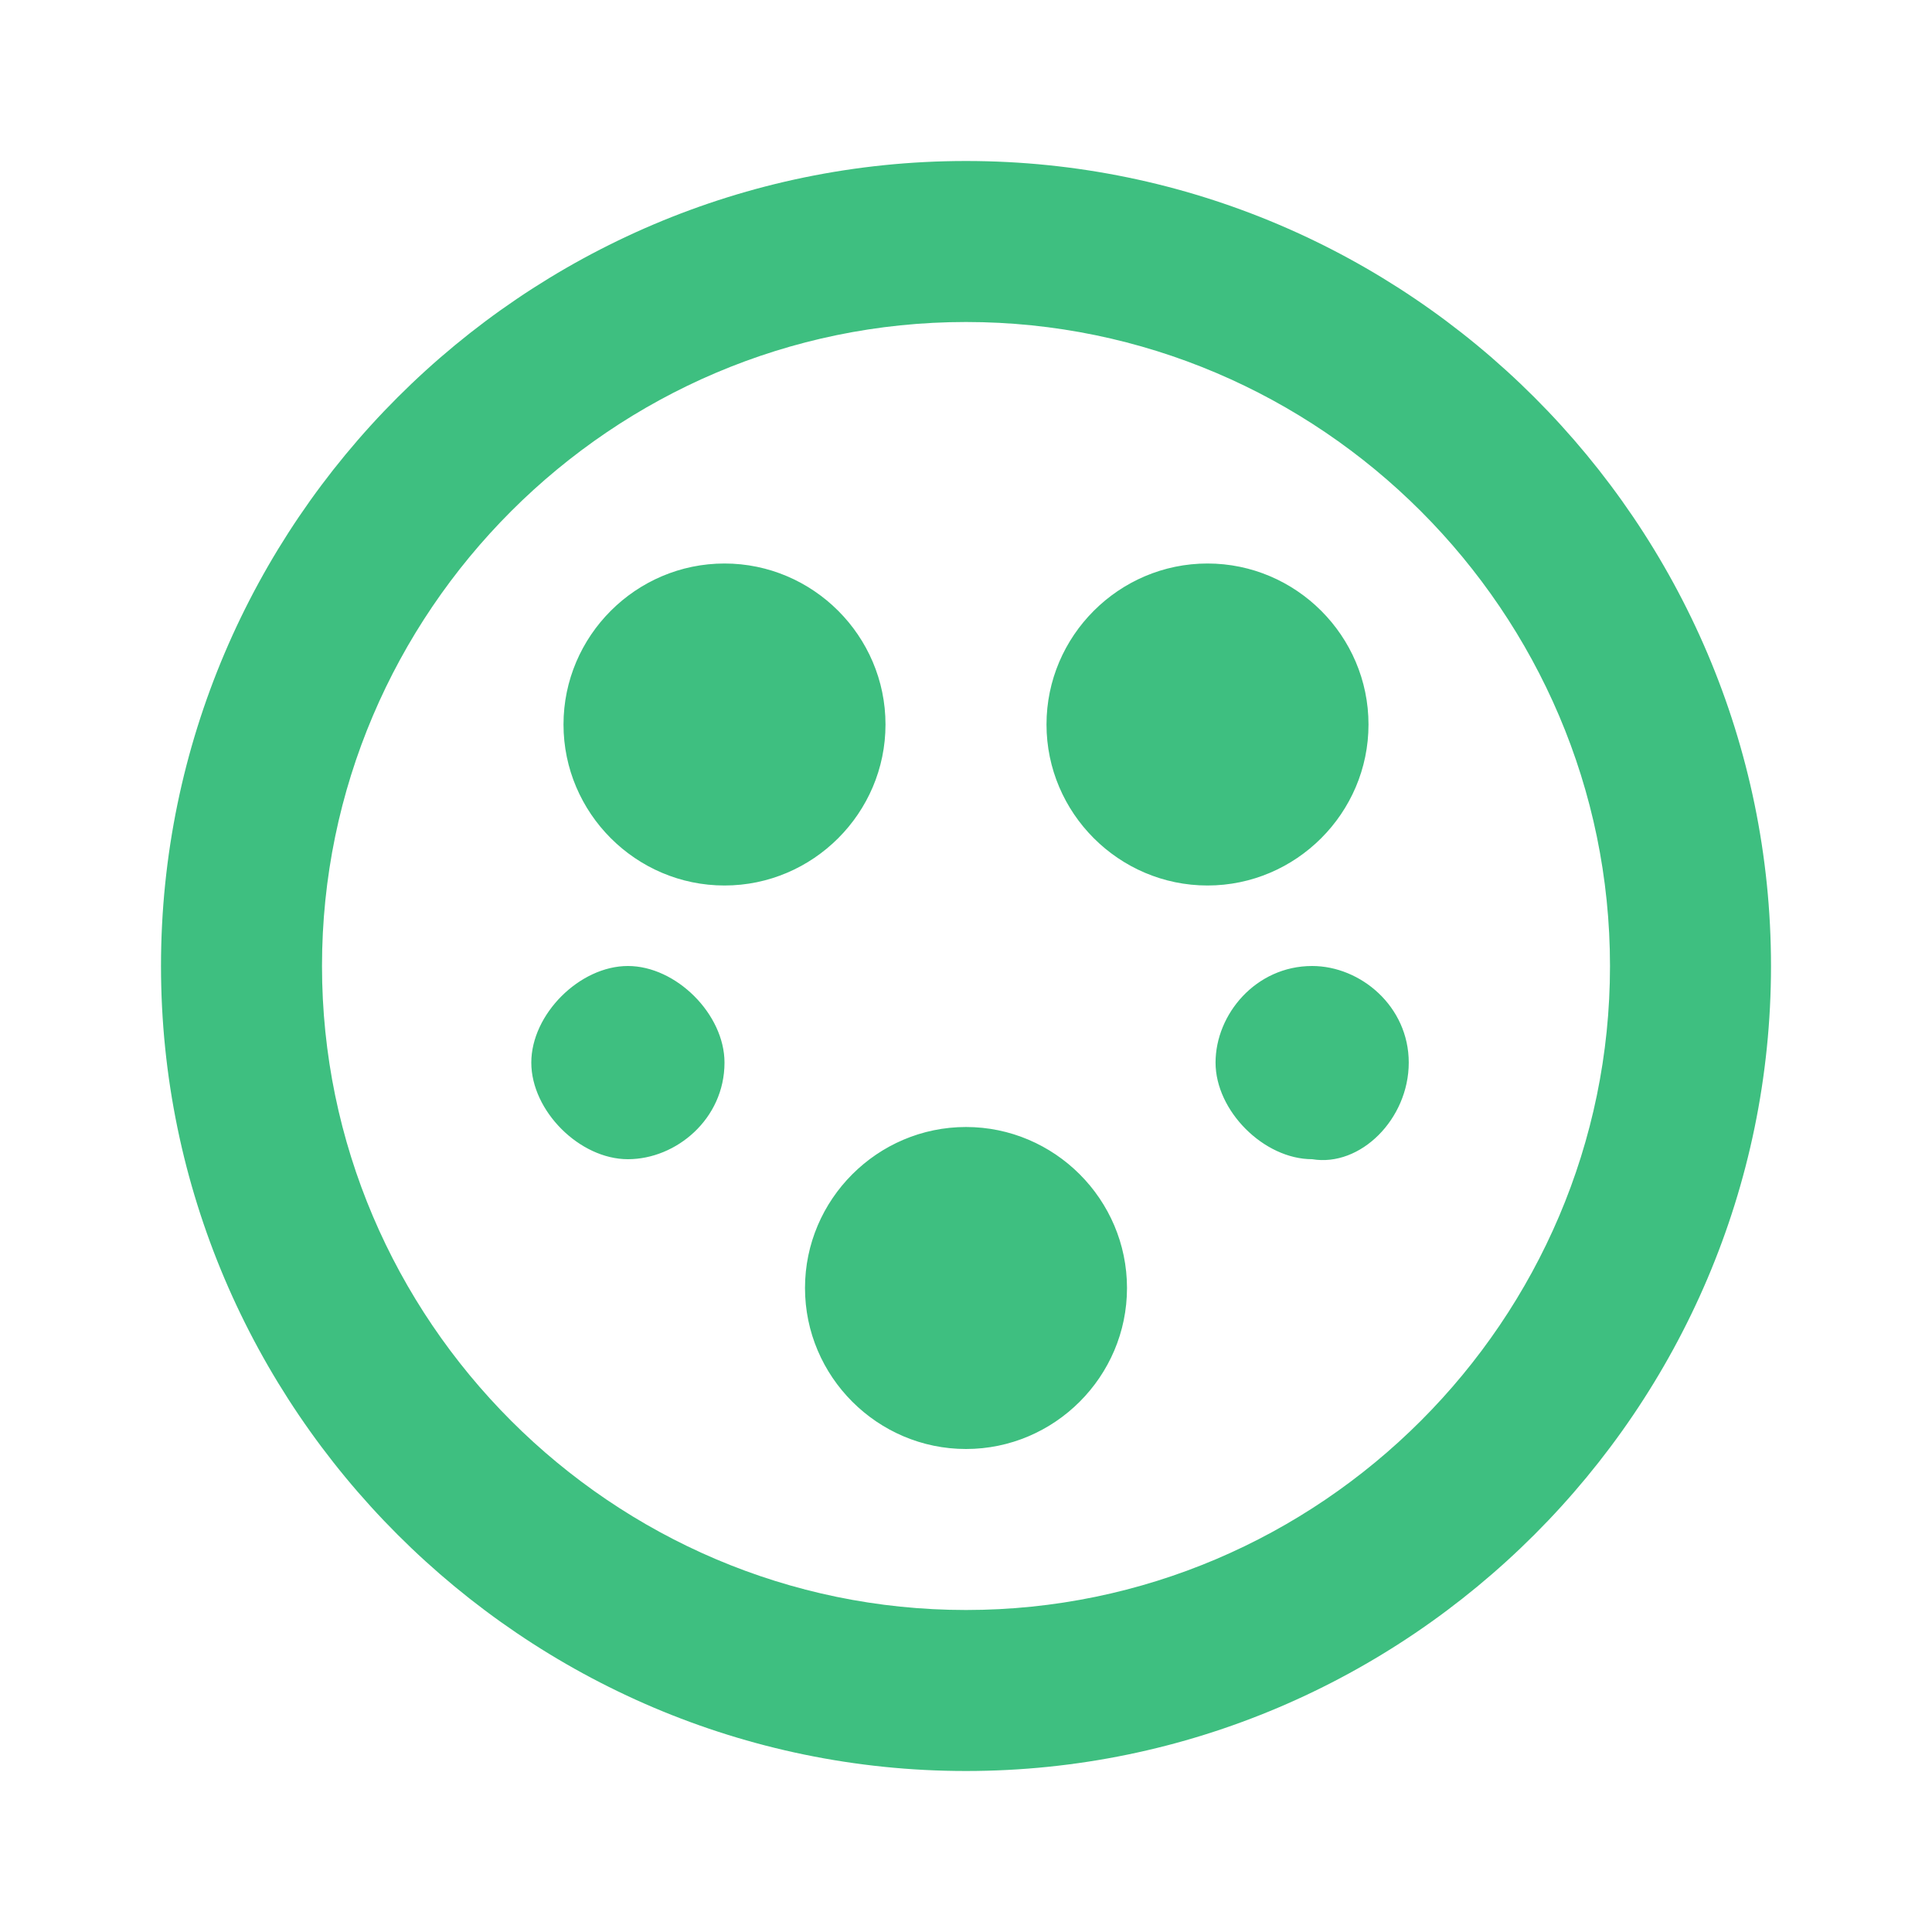 <svg width="24" height="24" viewBox="0 0 24 24" fill="none" xmlns="http://www.w3.org/2000/svg">
<path d="M13 9C13 10.1 13.9 11 15 11C16.1 11 17 10.1 17 9C17 7.9 16.1 7 15 7C13.9 7 13 7.9 13 9ZM7 9C7 10.1 7.9 11 9 11C10.1 11 11 10.1 11 9C11 7.9 10.1 7 9 7C7.9 7 7 7.9 7 9ZM9 13.2C9 12.6 8.4 12 7.8 12C7.2 12 6.6 12.6 6.6 13.2C6.6 13.8 7.2 14.4 7.8 14.4C8.4 14.4 9 13.9 9 13.2ZM14 16C14 14.9 13.1 14 12 14C10.9 14 10 14.9 10 16C10 17.1 10.9 18 12 18C13.1 18 14 17.1 14 16ZM12 4C16.4 4 20 7.6 20 12C20 16.4 16.4 20 12 20C7.6 20 4 16.4 4 12C4 7.6 7.6 4 12 4ZM12 2C6.5 2 2 6.5 2 12C2 17.5 6.5 22 12 22C17.5 22 22 17.5 22 12C22 6.5 17.5 2 12 2ZM17.5 13.2C17.5 12.5 16.9 12 16.3 12C15.6 12 15.1 12.6 15.1 13.2C15.1 13.8 15.7 14.4 16.3 14.4C16.9 14.5 17.5 13.9 17.5 13.2Z" fill="#3EBF80"/>
</svg>
